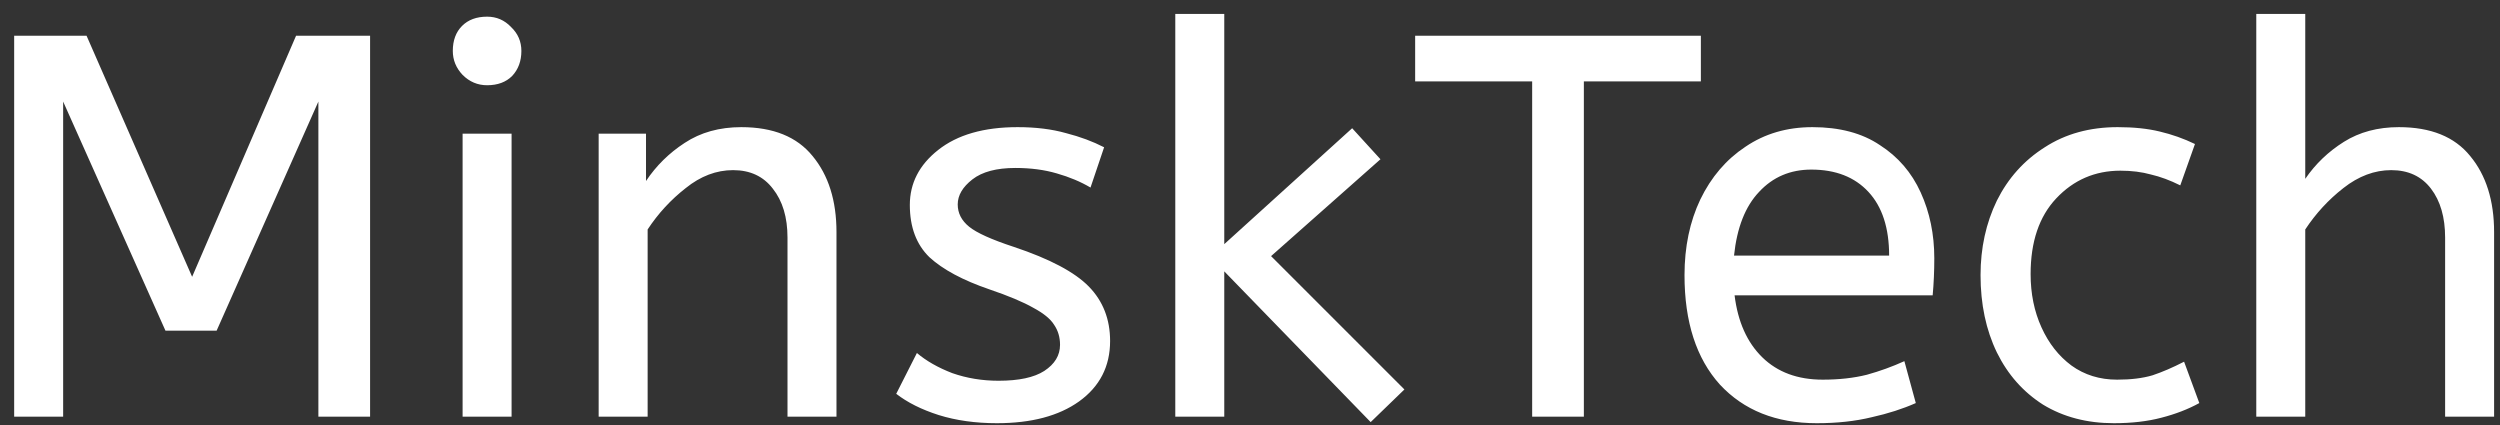 <svg width="147" height="25" viewBox="0 0 147 25" fill="none" xmlns="http://www.w3.org/2000/svg">
<rect x="0" y="0" width="147" height="25" fill="#333333" stroke="none"/>
<path d="M0.833 24.5V2.1H5.089L11.297 16.276L17.409 2.1H21.761V24.5H18.721V5.972L12.737 19.444H9.729L3.713 5.972V24.5H0.833ZM27.201 24.5V7.86H30.081V24.5H27.201ZM28.641 5.012C28.086 5.012 27.606 4.809 27.201 4.404C26.817 3.999 26.625 3.529 26.625 2.996C26.625 2.377 26.806 1.887 27.169 1.524C27.531 1.161 28.022 0.98 28.641 0.98C29.195 0.98 29.665 1.183 30.049 1.588C30.454 1.972 30.657 2.441 30.657 2.996C30.657 3.593 30.475 4.084 30.113 4.468C29.75 4.831 29.259 5.012 28.641 5.012ZM35.201 24.5V7.86H37.985V10.644C38.582 9.748 39.339 9.001 40.257 8.404C41.195 7.785 42.305 7.476 43.585 7.476C45.462 7.476 46.859 8.041 47.777 9.172C48.715 10.303 49.185 11.796 49.185 13.652V24.5H46.305V13.972C46.305 12.777 46.017 11.817 45.441 11.092C44.886 10.367 44.107 10.004 43.105 10.004C42.123 10.004 41.195 10.356 40.321 11.06C39.446 11.743 38.699 12.553 38.081 13.492V24.5H35.201ZM58.618 24.884C57.359 24.884 56.218 24.724 55.194 24.404C54.191 24.084 53.359 23.668 52.698 23.156L53.914 20.756C54.469 21.225 55.162 21.62 55.994 21.94C56.847 22.239 57.754 22.388 58.714 22.388C59.909 22.388 60.805 22.196 61.402 21.812C62.021 21.407 62.33 20.895 62.33 20.276C62.33 19.828 62.213 19.433 61.978 19.092C61.765 18.751 61.359 18.42 60.762 18.1C60.165 17.759 59.301 17.396 58.17 17.012C56.613 16.479 55.44 15.849 54.65 15.124C53.882 14.377 53.498 13.353 53.498 12.052C53.498 10.772 54.053 9.695 55.162 8.82C56.293 7.924 57.85 7.476 59.834 7.476C60.901 7.476 61.85 7.593 62.682 7.828C63.514 8.041 64.261 8.319 64.922 8.66L64.122 11.028C63.546 10.687 62.885 10.409 62.138 10.196C61.413 9.983 60.602 9.876 59.706 9.876C58.597 9.876 57.754 10.1 57.178 10.548C56.602 10.996 56.314 11.487 56.314 12.02C56.314 12.532 56.538 12.969 56.986 13.332C57.434 13.695 58.309 14.089 59.61 14.516C61.722 15.22 63.194 15.999 64.026 16.852C64.858 17.705 65.274 18.772 65.274 20.052C65.274 21.545 64.666 22.729 63.45 23.604C62.255 24.457 60.645 24.884 58.618 24.884ZM80.595 24.82L71.987 15.956V24.5H69.107V0.82H71.987V14.356L79.507 7.54L81.171 9.364L74.739 15.06L82.579 22.9L80.595 24.82ZM90.091 24.5V4.788H83.211V2.1H100.011V4.788H93.131V24.5H90.091ZM106.825 24.884C104.436 24.884 102.537 24.127 101.129 22.612C99.743 21.076 99.049 18.932 99.049 16.18C99.049 14.516 99.359 13.033 99.977 11.732C100.617 10.409 101.503 9.375 102.633 8.628C103.764 7.86 105.076 7.476 106.569 7.476C108.169 7.476 109.492 7.828 110.537 8.532C111.604 9.215 112.404 10.143 112.937 11.316C113.471 12.489 113.737 13.78 113.737 15.188C113.737 15.935 113.705 16.66 113.641 17.364H101.993C102.185 18.921 102.729 20.137 103.625 21.012C104.521 21.887 105.705 22.324 107.177 22.324C108.137 22.324 109.001 22.228 109.769 22.036C110.537 21.823 111.273 21.556 111.977 21.236L112.649 23.7C111.881 24.041 111.017 24.319 110.057 24.532C109.097 24.767 108.02 24.884 106.825 24.884ZM101.961 15.028H111.081C111.081 13.407 110.676 12.159 109.865 11.284C109.055 10.409 107.935 9.972 106.505 9.972C105.268 9.972 104.244 10.409 103.433 11.284C102.623 12.137 102.132 13.385 101.961 15.028ZM124.296 24.884C122.717 24.884 121.33 24.521 120.136 23.796C118.962 23.049 118.056 22.025 117.416 20.724C116.776 19.401 116.456 17.887 116.456 16.18C116.456 14.58 116.776 13.119 117.416 11.796C118.077 10.473 119.016 9.428 120.232 8.66C121.448 7.871 122.877 7.476 124.52 7.476C125.458 7.476 126.28 7.561 126.984 7.732C127.709 7.903 128.402 8.148 129.064 8.468L128.2 10.9C127.602 10.601 127.026 10.388 126.472 10.26C125.938 10.111 125.341 10.036 124.68 10.036C123.186 10.036 121.928 10.58 120.904 11.668C119.901 12.735 119.4 14.217 119.4 16.116C119.4 17.268 119.613 18.313 120.04 19.252C120.466 20.191 121.053 20.937 121.8 21.492C122.568 22.047 123.464 22.324 124.488 22.324C125.298 22.324 125.992 22.239 126.568 22.068C127.144 21.876 127.762 21.609 128.424 21.268L129.32 23.7C128.658 24.063 127.912 24.351 127.08 24.564C126.269 24.777 125.341 24.884 124.296 24.884ZM132.669 24.5V0.82H135.549V10.516C136.147 9.641 136.904 8.916 137.821 8.34C138.739 7.764 139.816 7.476 141.053 7.476C142.931 7.476 144.328 8.041 145.245 9.172C146.184 10.303 146.653 11.796 146.653 13.652V24.5H143.773V13.972C143.773 12.777 143.496 11.817 142.941 11.092C142.387 10.367 141.608 10.004 140.605 10.004C139.624 10.004 138.685 10.356 137.789 11.06C136.915 11.743 136.168 12.553 135.549 13.492V24.5H132.669Z" fill="white"/>
</svg>
